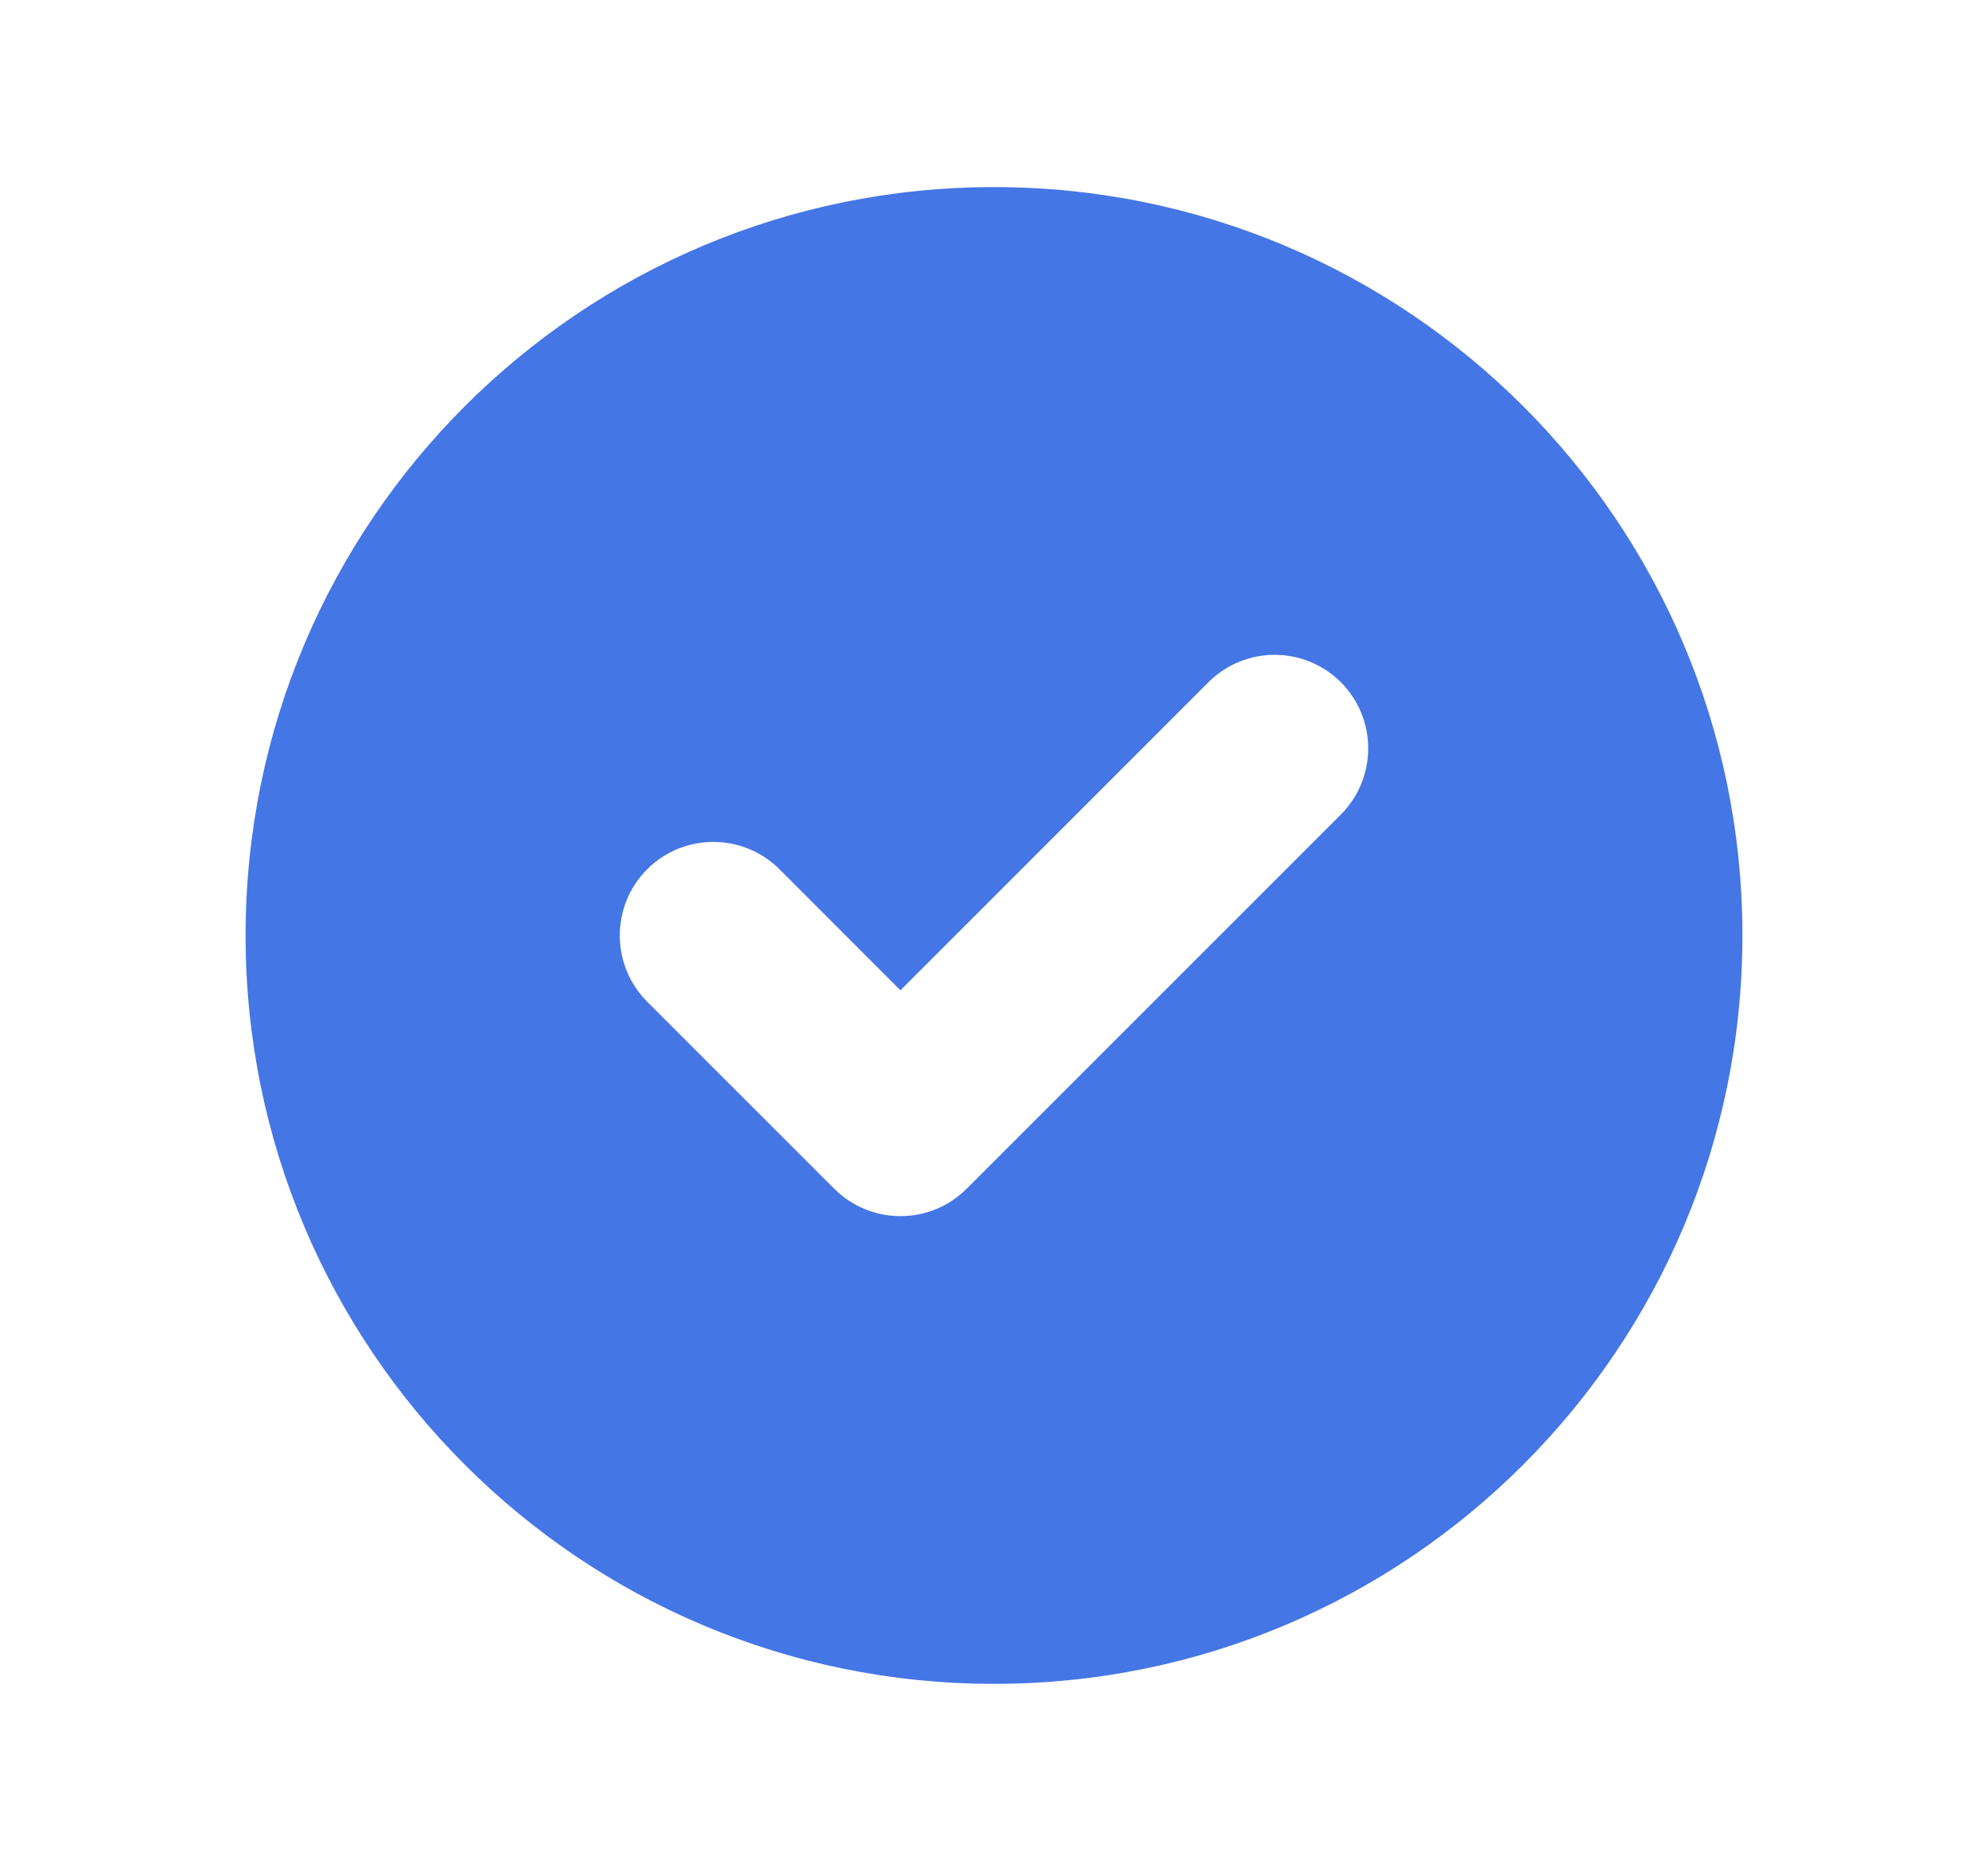<svg width="17" height="16" viewBox="0 0 17 16" fill="none" xmlns="http://www.w3.org/2000/svg">
<path fill-rule="evenodd" clip-rule="evenodd" d="M8.5 14.4C12.035 14.4 14.9 11.535 14.9 8C14.9 4.465 12.035 1.6 8.5 1.6C4.965 1.6 2.1 4.465 2.1 8C2.1 11.535 4.965 14.4 8.5 14.4ZM11.466 6.966C11.778 6.653 11.778 6.147 11.466 5.834C11.153 5.522 10.647 5.522 10.334 5.834L7.7 8.469L6.666 7.434C6.353 7.122 5.847 7.122 5.534 7.434C5.222 7.747 5.222 8.253 5.534 8.566L7.134 10.166C7.447 10.478 7.953 10.478 8.266 10.166L11.466 6.966Z" fill="#4576E5"/>
</svg>
